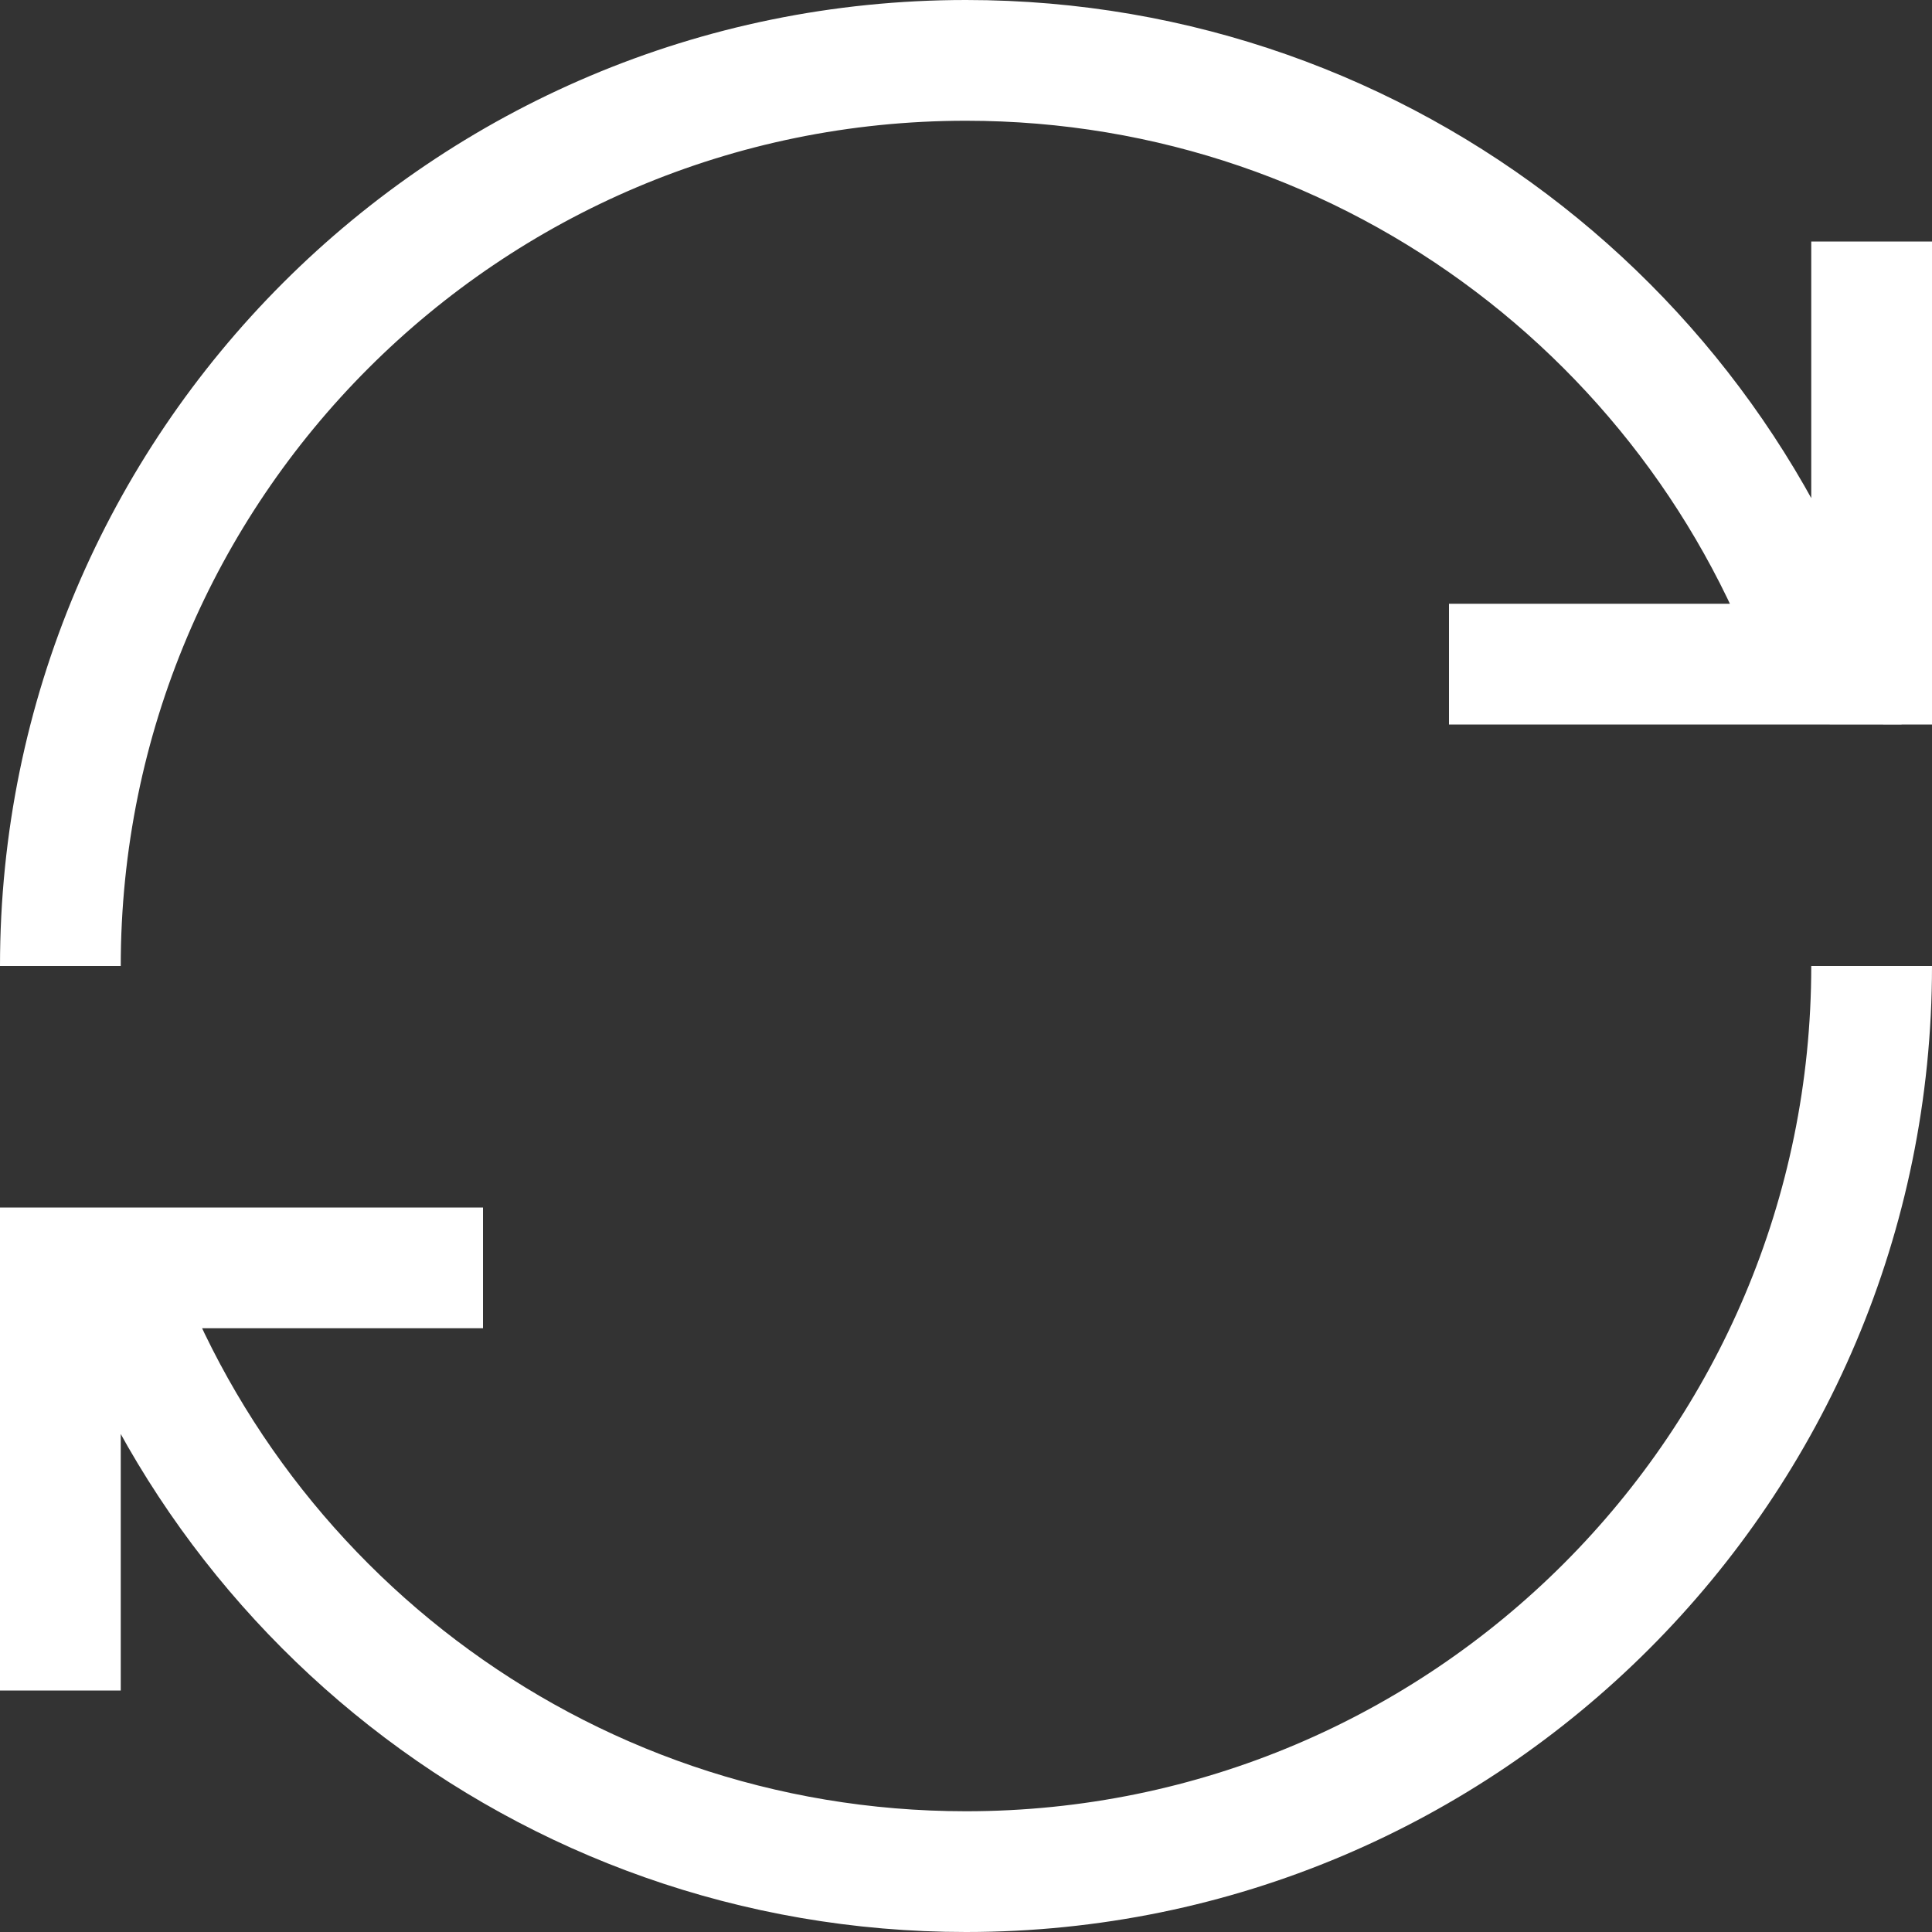 <svg xmlns="http://www.w3.org/2000/svg" width="16" height="16" viewBox="0 0 16 16">
  <rect x="0" y="0" width="16" height="16" fill="#333333" stroke="none"/>
  <path fill="#FFF" d="M16,8 C16,12.418 12.418,16 8,16 C4.272,16 1.14,13.451 0.252,10 L1.29,10.001 C2.151,12.892 4.829,15 8,15 C11.866,15 15,11.866 15,8 L16,8 L16,8 Z M8,0 C11.728,0 14.86,2.55 15.748,6.001 L14.71,6 C13.85,3.108 11.171,1 8,1 C4.134,1 1,4.134 1,8 L0,8 C0,3.582 3.582,0 8,0 Z M0,10 L4,10 L4,11 L0,11 L0,10 Z M1,10 L1,14 L0,14 L0,10 L1,10 Z M12,6 L12,5 L15,5 L15,2 L16,2 L16,6 L12,6 Z"/>
</svg>
